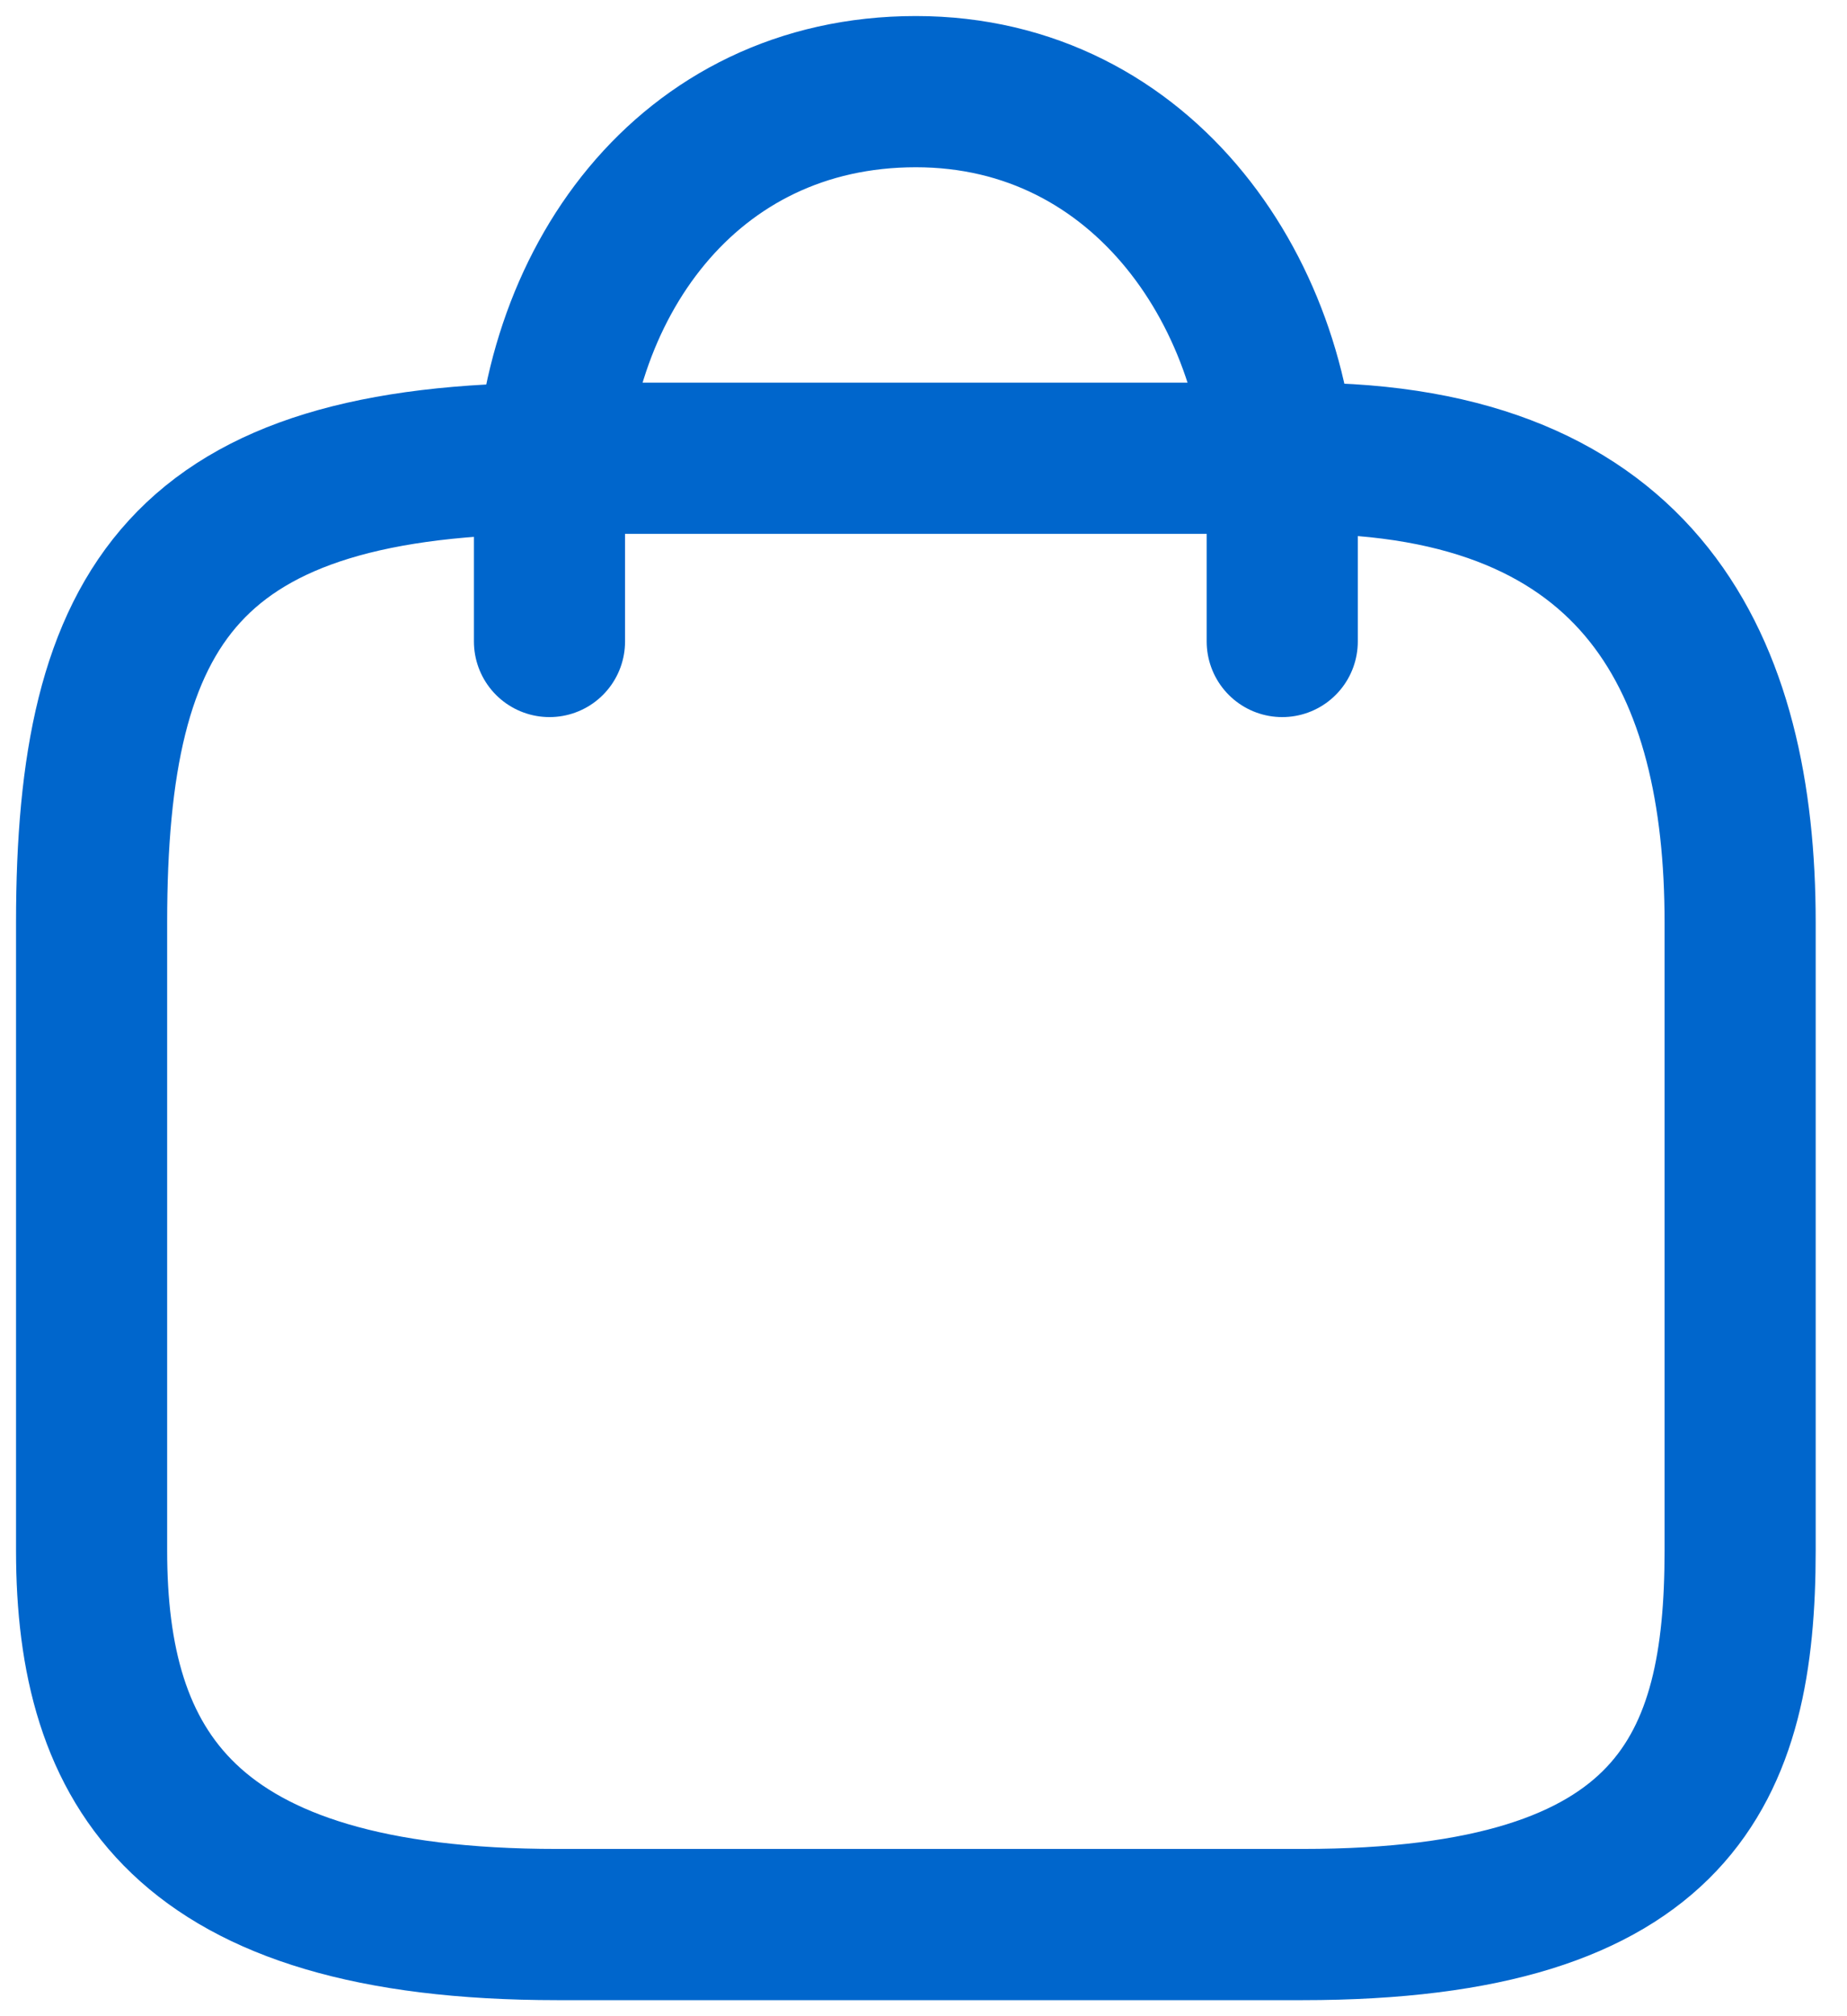 <svg width="22" height="24" viewBox="0 0 22 24" fill="none" xmlns="http://www.w3.org/2000/svg">
<path d="M6.545 7.636V6C6.545 3.399 8.182 1.091 10.909 1.091C13.636 1.091 15.273 3.545 15.273 6V7.636" stroke="#0066CC" stroke-width="1.8" stroke-miterlimit="10" stroke-linecap="round" stroke-linejoin="round"/>
<path d="M6.638 22.909H15.513C19.973 22.909 20.727 21.039 20.727 18.458V10.978C20.727 7.948 19.572 5.455 15.513 5.455H6.638C2.2 5.455 1.091 7.2 1.091 10.978V18.458C1.091 21.039 2.178 22.909 6.638 22.909Z" stroke="#0066CC" stroke-width="1.8" stroke-miterlimit="10" stroke-linecap="round" stroke-linejoin="round"/>
</svg>
